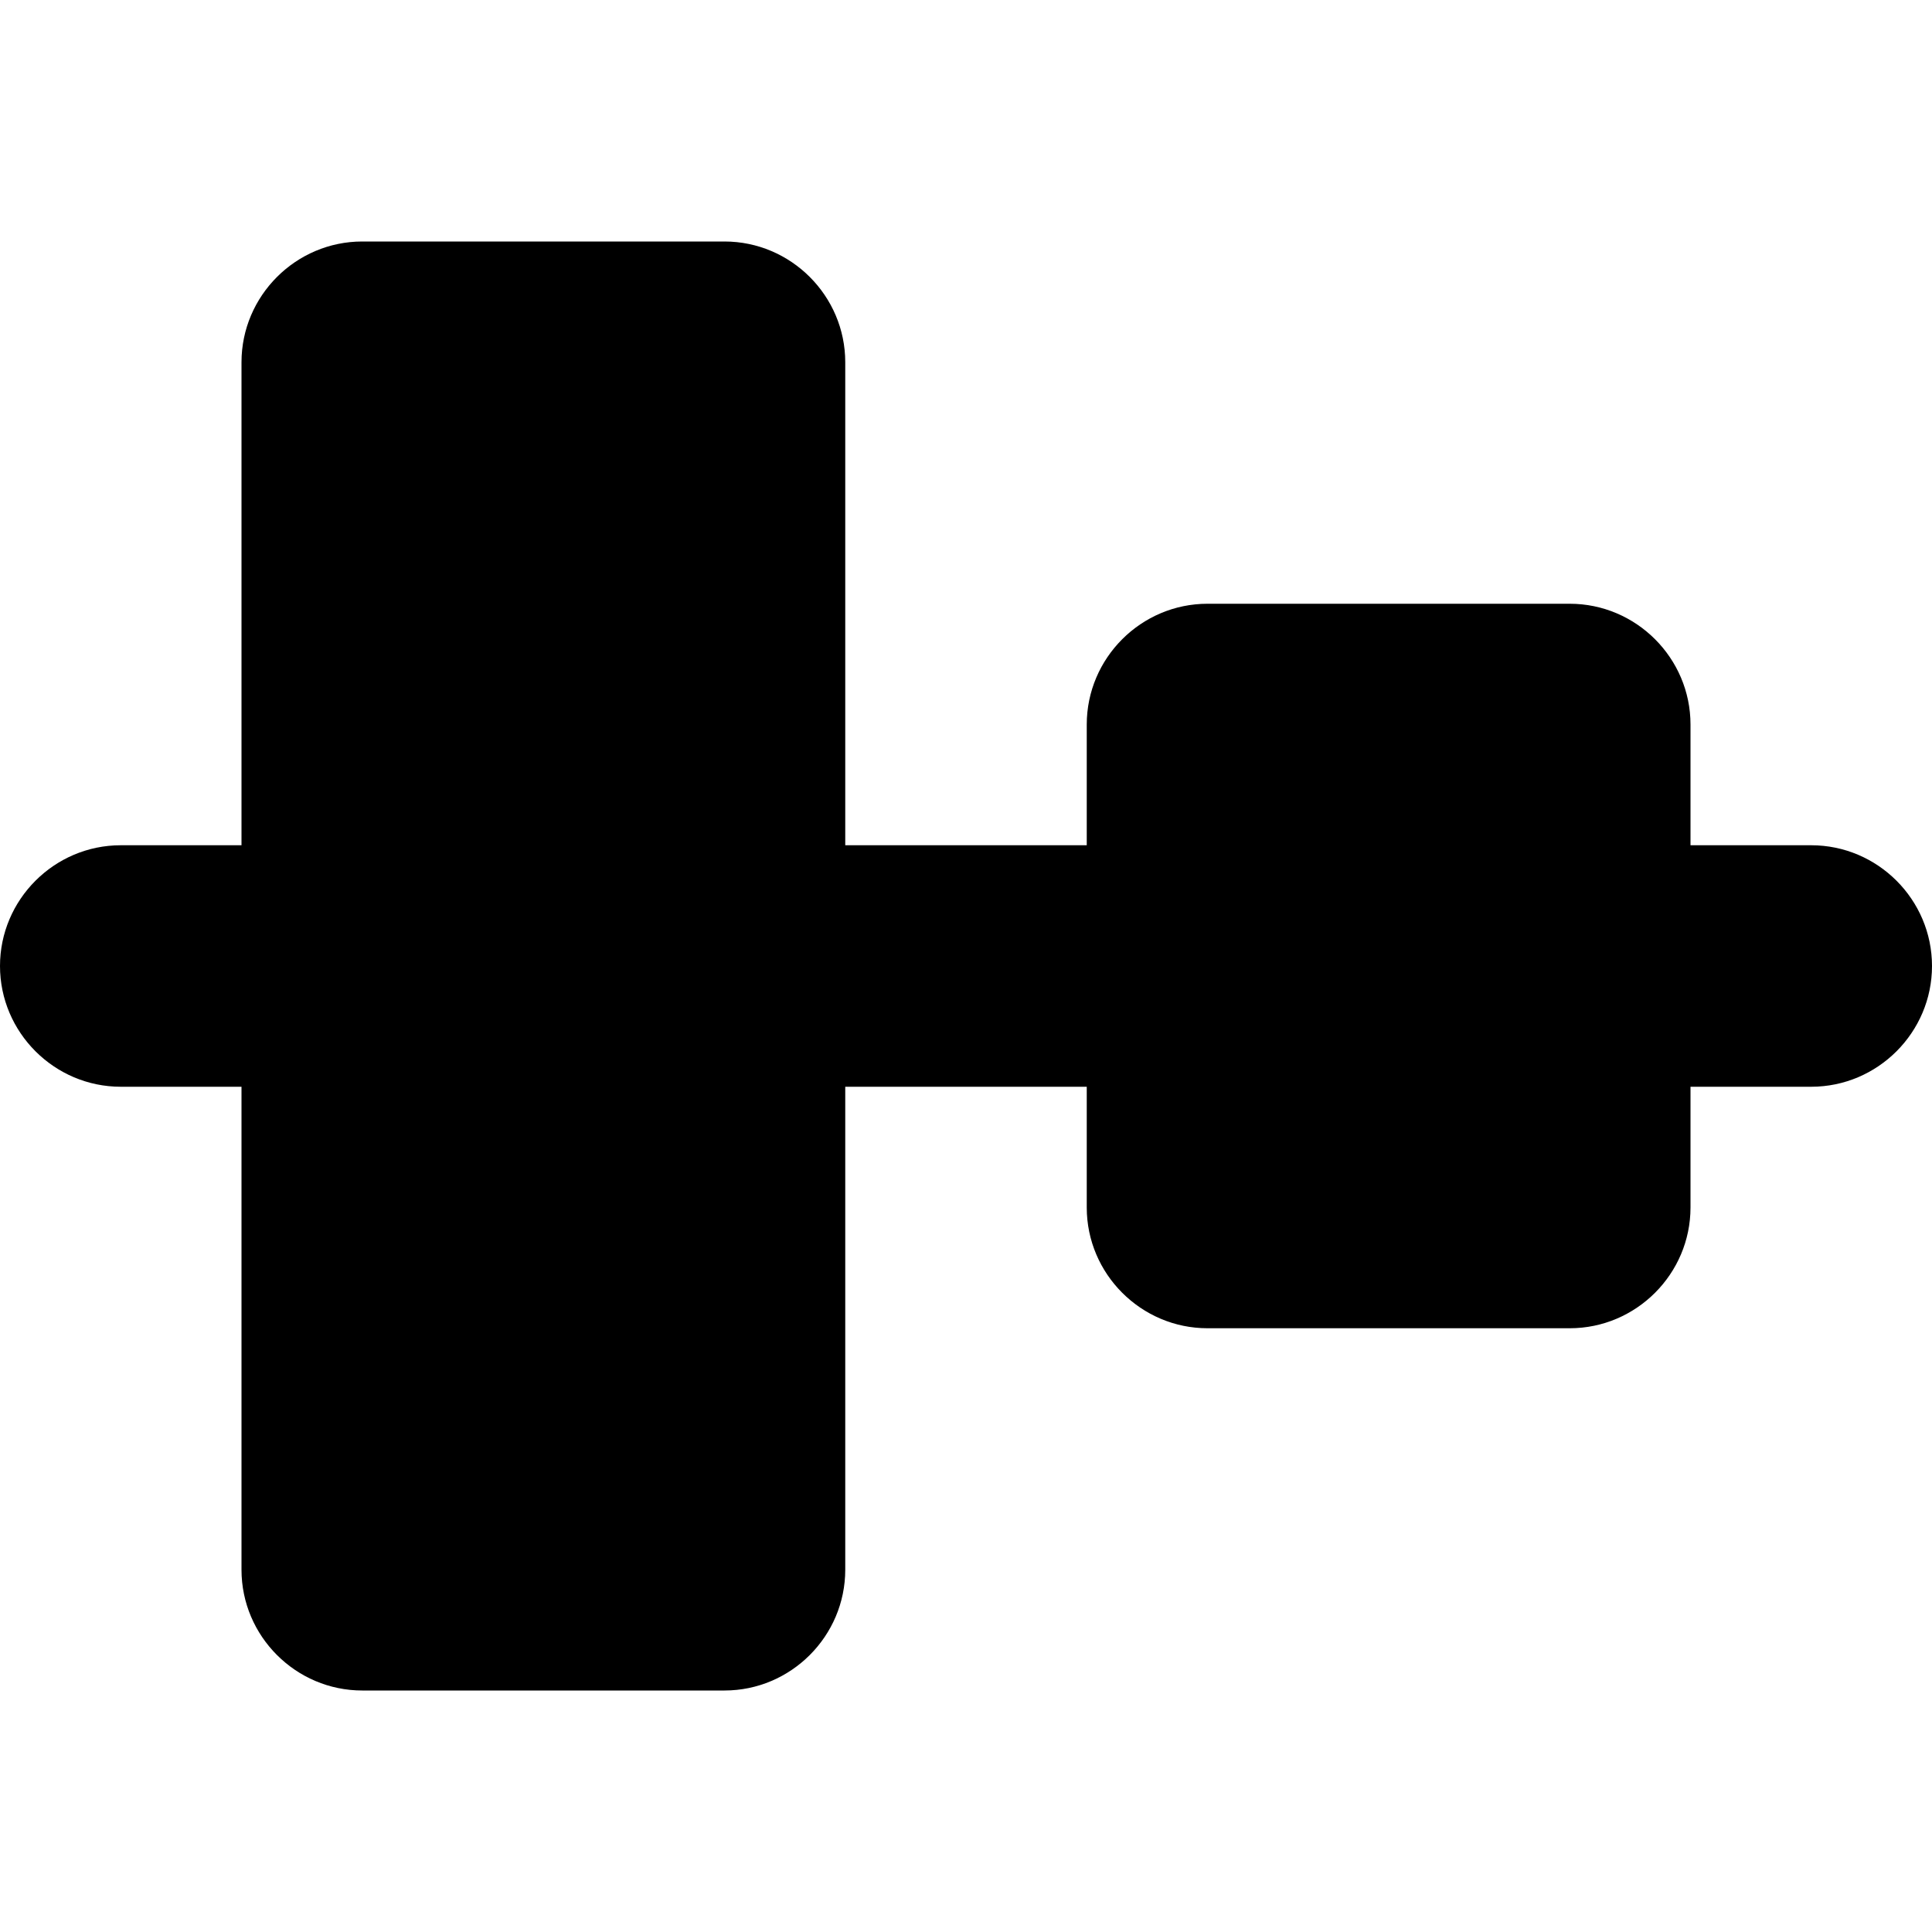 <svg xmlns="http://www.w3.org/2000/svg" viewBox="0 0 16 16">
    <path fill-rule="evenodd" clip-rule="evenodd" d="M15 7h-1V6c0-.55-.45-1-1-1h-3c-.55 0-1 .45-1 1v1H7V3c0-.55-.45-1-1-1H3c-.55 0-1 .45-1 1v4H1c-.55 0-1 .45-1 1s.45 1 1 1h1v4c0 .55.45 1 1 1h3c.55 0 1-.45 1-1V9h2v1c0 .55.45 1 1 1h3c.55 0 1-.45 1-1V9h1c.55 0 1-.45 1-1s-.45-1-1-1z"/>
</svg>
